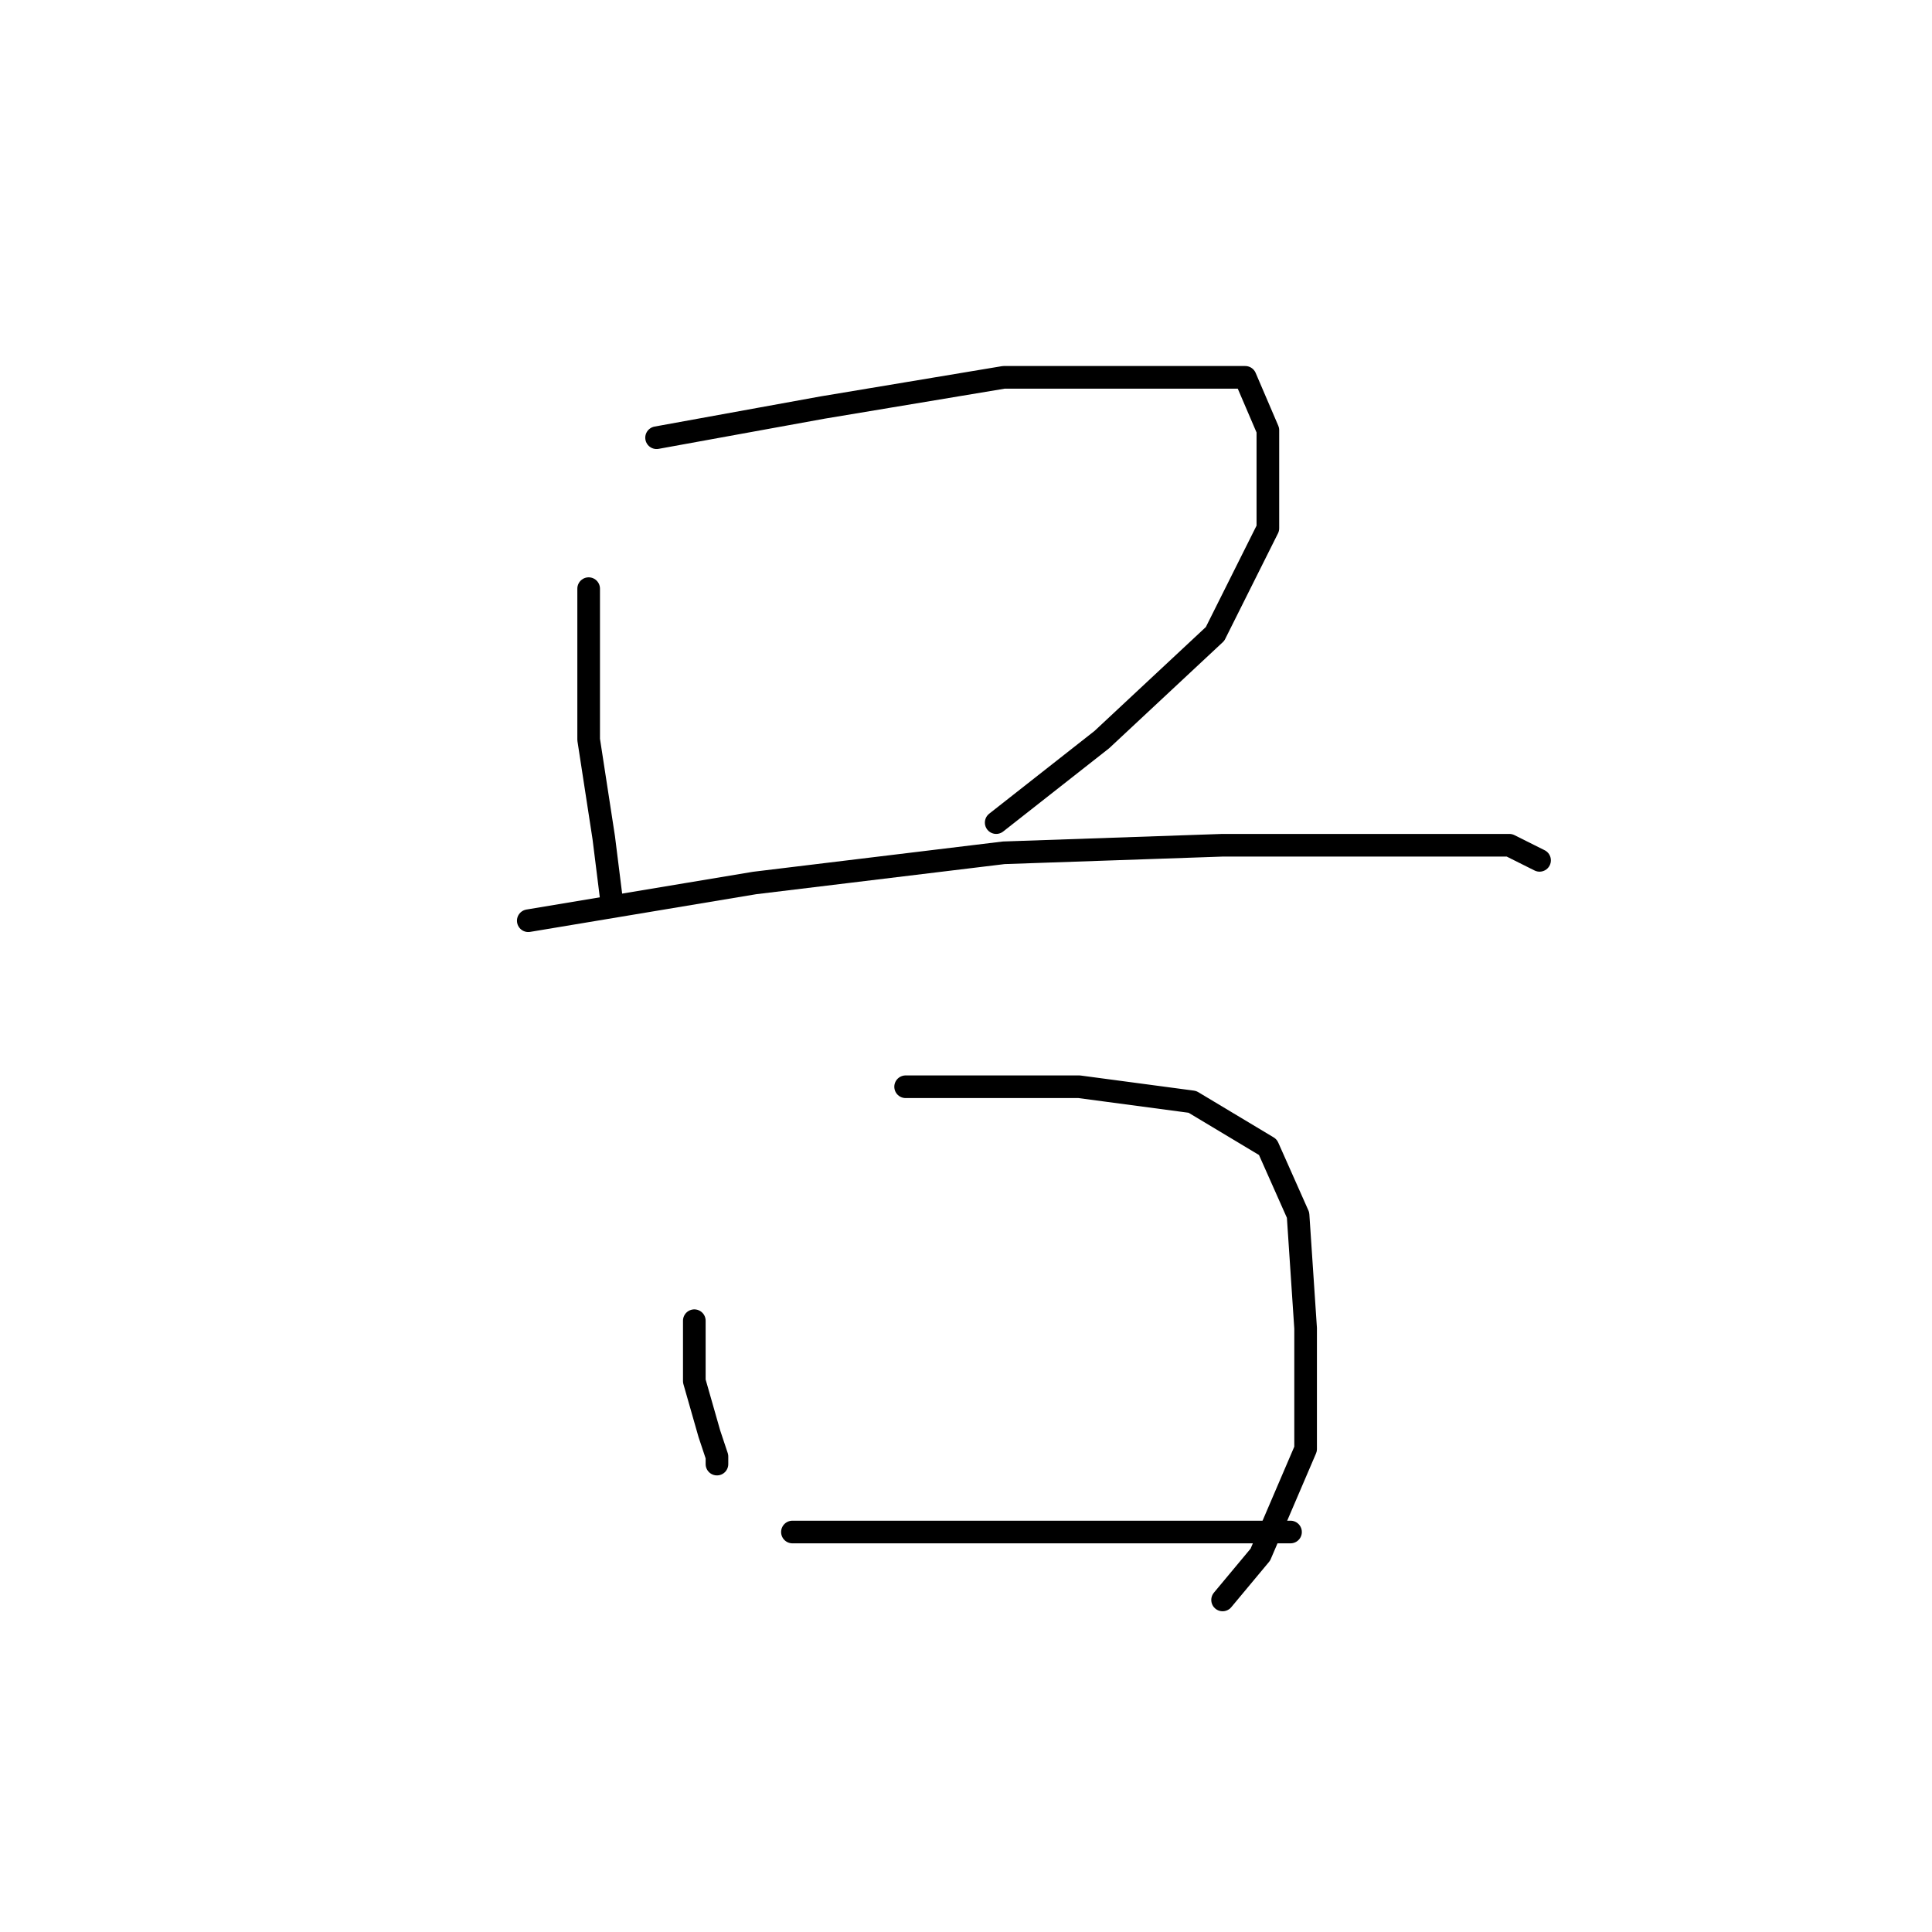 <?xml version="1.0" standalone="no"?>
    <svg width="256" height="256" xmlns="http://www.w3.org/2000/svg" version="1.1">
    <polyline stroke="black" stroke-width="3" stroke-linecap="round" fill="transparent" stroke-linejoin="round" points="78 78 78 85 78 98 80 111 81 119 81 119 " />
        <polyline stroke="black" stroke-width="3" stroke-linecap="round" fill="transparent" stroke-linejoin="round" points="87 58 109 54 133 50 154 50 165 50 168 57 168 70 161 84 146 98 132 109 132 109 " />
        <polyline stroke="black" stroke-width="3" stroke-linecap="round" fill="transparent" stroke-linejoin="round" points="70 122 100 117 133 113 162 112 184 112 200 112 204 114 204 114 " />
        <polyline stroke="black" stroke-width="3" stroke-linecap="round" fill="transparent" stroke-linejoin="round" points="92 175 92 183 94 190 95 193 95 194 95 194 " />
        <polyline stroke="black" stroke-width="3" stroke-linecap="round" fill="transparent" stroke-linejoin="round" points="120 144 127 144 143 144 158 146 168 152 172 161 173 176 173 192 167 206 162 212 162 212 " />
        <polyline stroke="black" stroke-width="3" stroke-linecap="round" fill="transparent" stroke-linejoin="round" points="105 203 112 203 130 203 150 203 171 203 171 203 " />
        </svg>